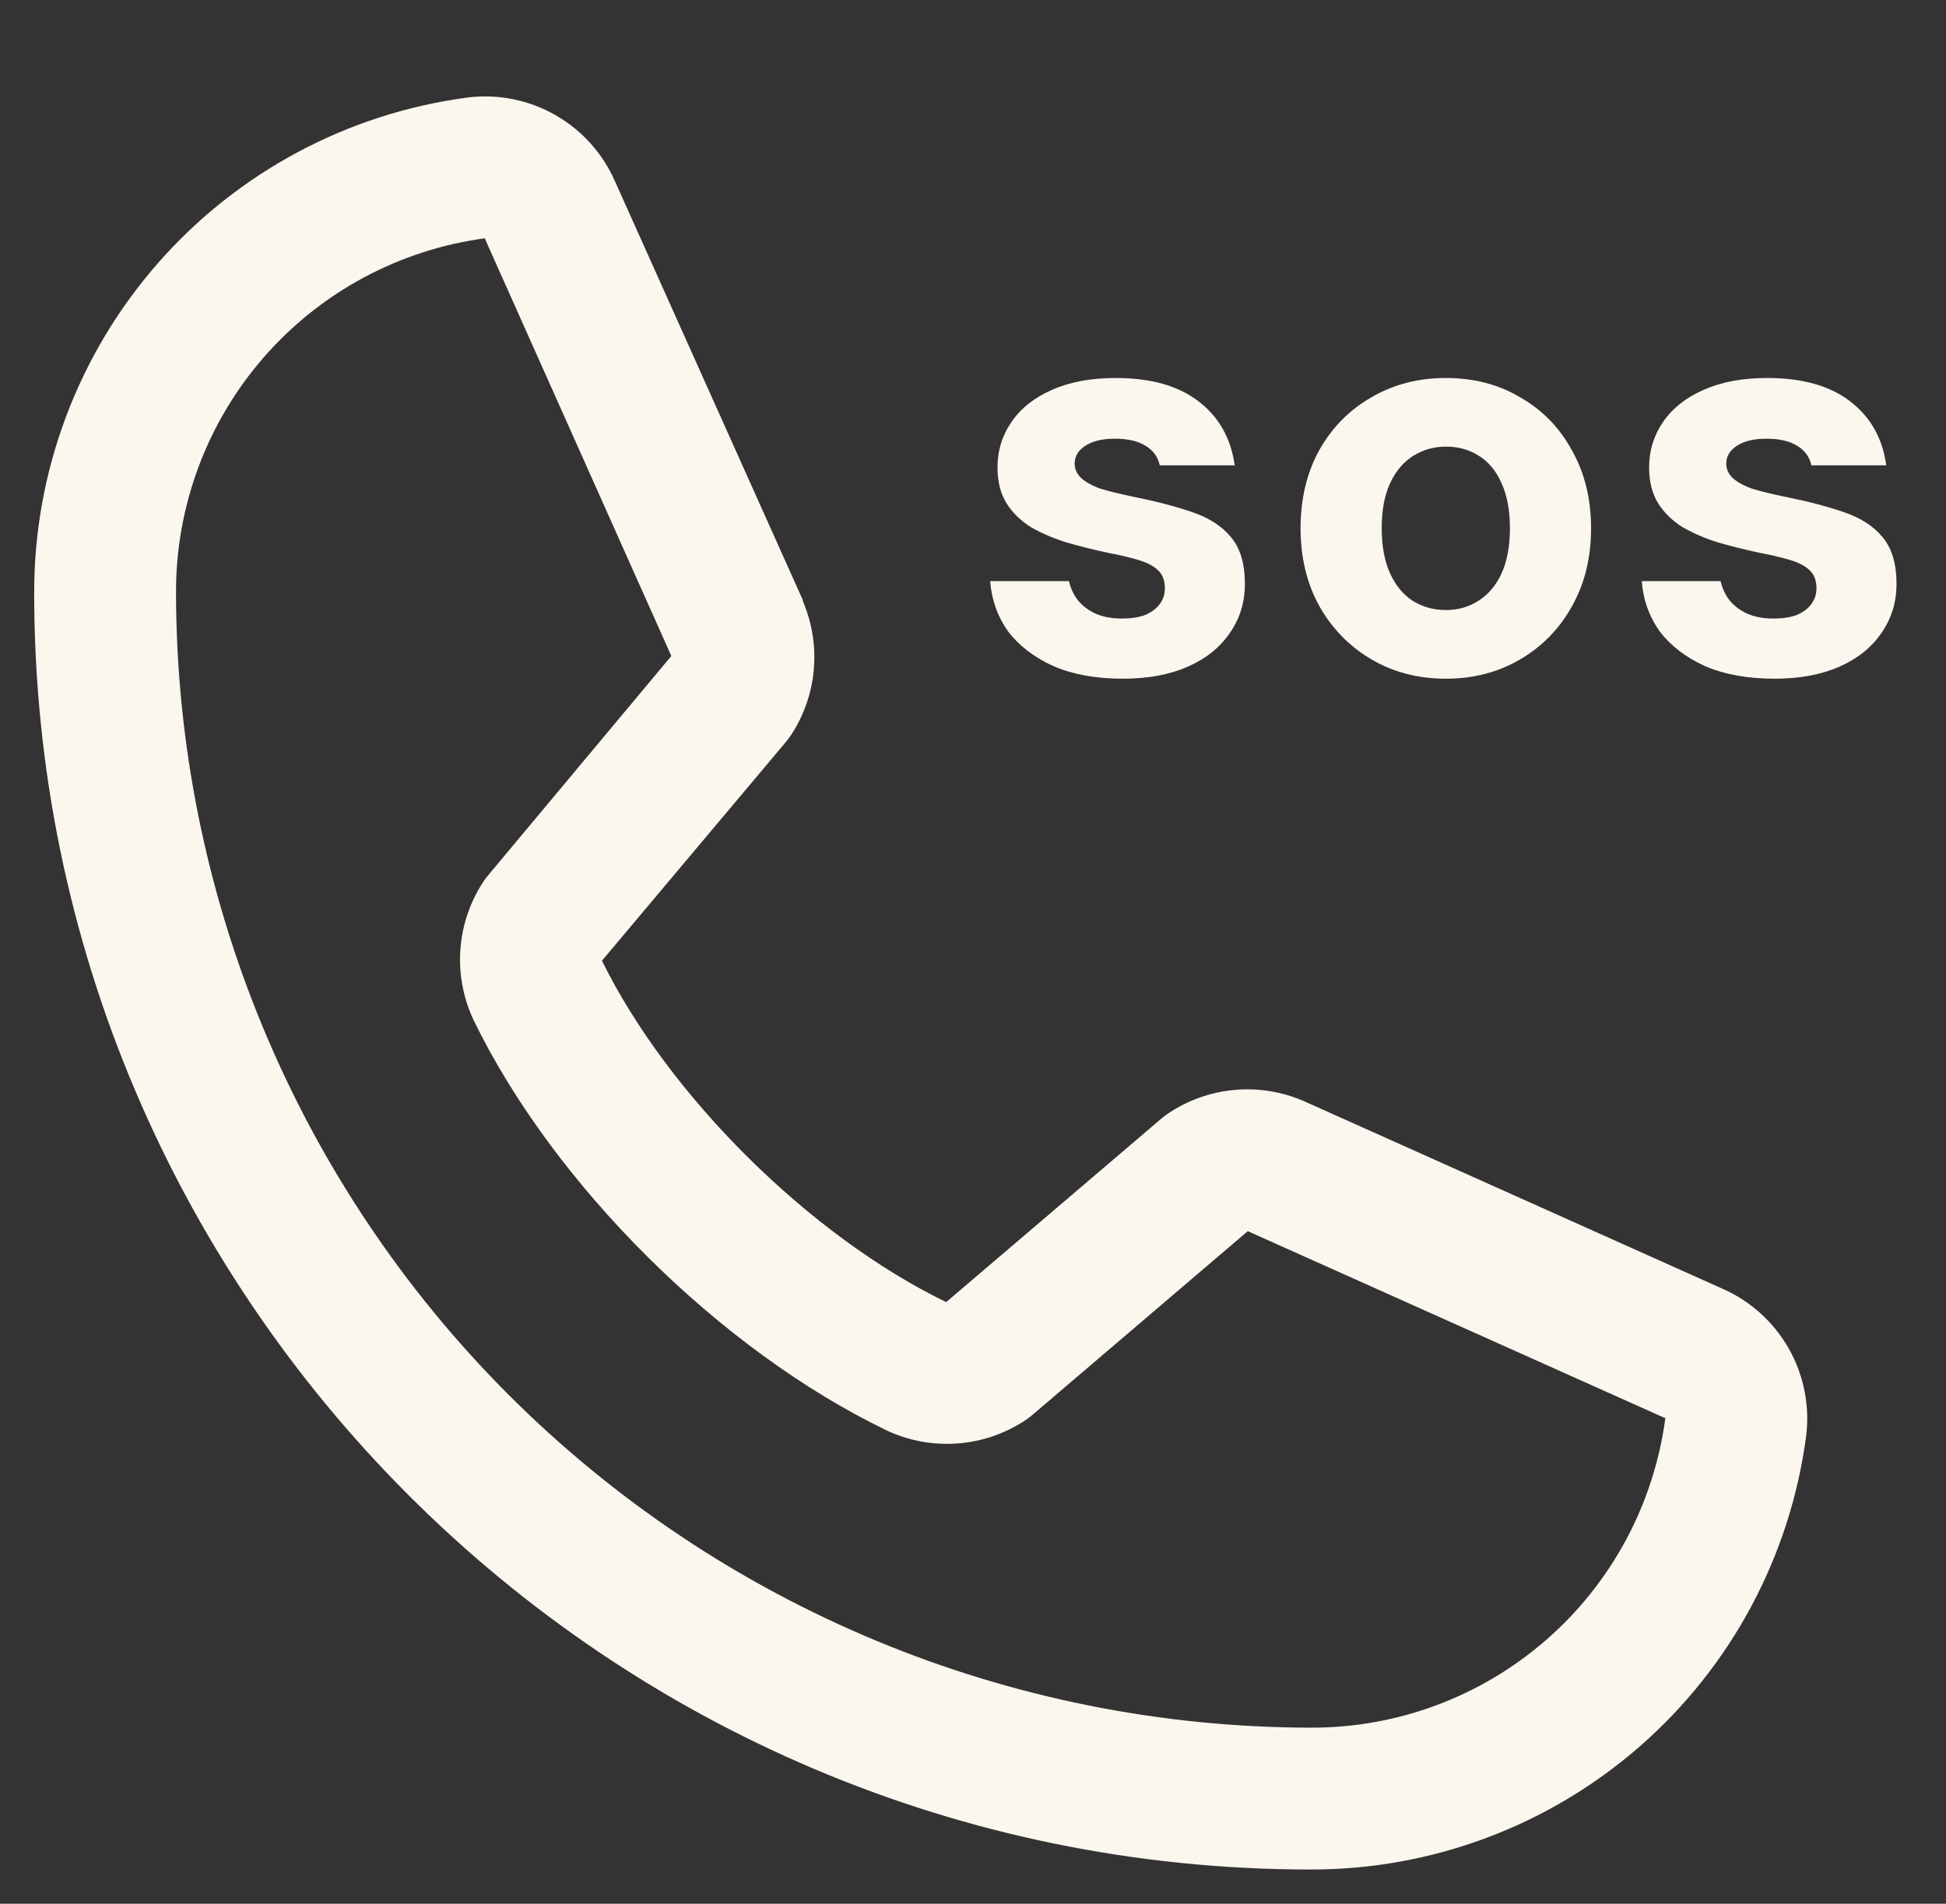 <svg width="46" height="45" viewBox="0 0 46 45" fill="none" xmlns="http://www.w3.org/2000/svg">
<rect x="0" y="0" width="46" height="45" fill="#333333" stroke="none"/>
<path d="M40.702 30.456L30.83 26.032L30.802 26.02C30.29 25.801 29.731 25.713 29.176 25.764C28.621 25.815 28.087 26.004 27.623 26.313C27.569 26.349 27.516 26.388 27.466 26.43L22.366 30.779C19.134 29.209 15.798 25.898 14.229 22.709L18.583 17.531C18.625 17.478 18.665 17.426 18.703 17.369C19.005 16.907 19.189 16.377 19.237 15.826C19.285 15.275 19.197 14.721 18.979 14.213V14.188L14.543 4.299C14.255 3.635 13.761 3.082 13.133 2.723C12.505 2.363 11.778 2.216 11.06 2.304C8.22 2.678 5.614 4.072 3.727 6.227C1.841 8.382 0.803 11.15 0.808 14.014C0.808 30.653 14.346 44.191 30.985 44.191C33.849 44.196 36.617 43.158 38.772 41.272C40.927 39.385 42.321 36.779 42.695 33.939C42.783 33.221 42.636 32.494 42.277 31.866C41.918 31.239 41.365 30.744 40.702 30.456ZM30.985 40.838C23.873 40.83 17.055 38.001 12.026 32.973C6.998 27.944 4.169 21.126 4.161 14.014C4.153 11.968 4.891 9.989 6.235 8.446C7.58 6.903 9.44 5.903 11.469 5.632C11.468 5.64 11.468 5.649 11.469 5.657L15.869 15.506L11.538 20.691C11.494 20.741 11.454 20.795 11.418 20.852C11.103 21.336 10.918 21.893 10.881 22.47C10.845 23.046 10.957 23.622 11.209 24.142C13.107 28.025 17.02 31.908 20.945 33.805C21.469 34.054 22.048 34.163 22.627 34.121C23.205 34.079 23.763 33.888 24.245 33.566C24.299 33.53 24.351 33.491 24.4 33.449L29.495 29.102L39.344 33.514C39.344 33.514 39.361 33.514 39.367 33.514C39.099 35.545 38.1 37.409 36.557 38.757C35.015 40.105 33.033 40.845 30.985 40.838Z" fill="#FBF7EF"/>
<path d="M26.543 16.043C25.909 16.043 25.363 15.944 24.907 15.748C24.451 15.542 24.093 15.269 23.834 14.93C23.584 14.581 23.441 14.183 23.405 13.736H25.269C25.305 13.897 25.372 14.044 25.471 14.178C25.578 14.313 25.716 14.42 25.886 14.5C26.065 14.581 26.275 14.621 26.517 14.621C26.749 14.621 26.941 14.59 27.093 14.527C27.245 14.456 27.357 14.366 27.429 14.259C27.5 14.152 27.536 14.036 27.536 13.91C27.536 13.723 27.482 13.579 27.375 13.481C27.277 13.383 27.125 13.302 26.919 13.24C26.713 13.177 26.467 13.119 26.181 13.065C25.851 12.994 25.529 12.913 25.216 12.824C24.903 12.726 24.621 12.605 24.371 12.462C24.129 12.31 23.937 12.122 23.794 11.899C23.651 11.666 23.579 11.384 23.579 11.054C23.579 10.651 23.691 10.289 23.915 9.967C24.138 9.645 24.456 9.395 24.867 9.216C25.287 9.028 25.788 8.935 26.369 8.935C27.201 8.935 27.853 9.118 28.327 9.484C28.81 9.851 29.096 10.356 29.186 11H27.415C27.37 10.794 27.254 10.638 27.067 10.53C26.888 10.423 26.651 10.37 26.356 10.37C26.052 10.37 25.815 10.428 25.645 10.544C25.484 10.651 25.403 10.79 25.403 10.96C25.403 11.085 25.453 11.197 25.551 11.295C25.658 11.393 25.81 11.478 26.007 11.55C26.213 11.612 26.467 11.675 26.771 11.738C27.308 11.845 27.773 11.966 28.166 12.1C28.569 12.234 28.877 12.431 29.092 12.69C29.315 12.949 29.427 13.32 29.427 13.803C29.427 14.241 29.306 14.63 29.065 14.97C28.832 15.31 28.502 15.573 28.072 15.761C27.643 15.949 27.134 16.043 26.543 16.043ZM34.176 16.043C33.524 16.043 32.938 15.891 32.42 15.587C31.901 15.283 31.49 14.863 31.186 14.326C30.891 13.79 30.743 13.177 30.743 12.489C30.743 11.791 30.891 11.174 31.186 10.638C31.49 10.101 31.901 9.686 32.42 9.391C32.938 9.087 33.524 8.935 34.176 8.935C34.838 8.935 35.424 9.087 35.933 9.391C36.452 9.686 36.859 10.101 37.154 10.638C37.458 11.174 37.61 11.791 37.61 12.489C37.61 13.186 37.458 13.803 37.154 14.339C36.859 14.867 36.452 15.283 35.933 15.587C35.415 15.891 34.829 16.043 34.176 16.043ZM34.176 14.42C34.463 14.42 34.717 14.348 34.941 14.205C35.173 14.062 35.357 13.848 35.491 13.562C35.625 13.267 35.692 12.909 35.692 12.489C35.692 12.059 35.625 11.702 35.491 11.416C35.366 11.13 35.187 10.915 34.954 10.772C34.731 10.629 34.472 10.557 34.176 10.557C33.899 10.557 33.645 10.629 33.412 10.772C33.18 10.915 32.996 11.13 32.862 11.416C32.728 11.702 32.661 12.059 32.661 12.489C32.661 12.909 32.728 13.267 32.862 13.562C32.996 13.848 33.175 14.062 33.399 14.205C33.631 14.348 33.89 14.42 34.176 14.42ZM41.946 16.043C41.311 16.043 40.766 15.944 40.31 15.748C39.854 15.542 39.496 15.269 39.237 14.93C38.986 14.581 38.843 14.183 38.808 13.736H40.672C40.708 13.897 40.775 14.044 40.873 14.178C40.98 14.313 41.119 14.42 41.289 14.5C41.468 14.581 41.678 14.621 41.919 14.621C42.152 14.621 42.344 14.59 42.496 14.527C42.648 14.456 42.76 14.366 42.831 14.259C42.903 14.152 42.938 14.036 42.938 13.91C42.938 13.723 42.885 13.579 42.778 13.481C42.679 13.383 42.527 13.302 42.322 13.24C42.116 13.177 41.87 13.119 41.584 13.065C41.253 12.994 40.931 12.913 40.618 12.824C40.305 12.726 40.024 12.605 39.773 12.462C39.532 12.31 39.34 12.122 39.197 11.899C39.053 11.666 38.982 11.384 38.982 11.054C38.982 10.651 39.094 10.289 39.317 9.967C39.541 9.645 39.858 9.395 40.27 9.216C40.69 9.028 41.191 8.935 41.772 8.935C42.603 8.935 43.256 9.118 43.73 9.484C44.213 9.851 44.499 10.356 44.588 11H42.818C42.773 10.794 42.657 10.638 42.469 10.53C42.29 10.423 42.053 10.37 41.758 10.37C41.454 10.37 41.217 10.428 41.047 10.544C40.886 10.651 40.806 10.79 40.806 10.96C40.806 11.085 40.855 11.197 40.953 11.295C41.061 11.393 41.213 11.478 41.41 11.55C41.615 11.612 41.87 11.675 42.174 11.738C42.711 11.845 43.175 11.966 43.569 12.1C43.971 12.234 44.28 12.431 44.494 12.69C44.718 12.949 44.83 13.32 44.83 13.803C44.83 14.241 44.709 14.63 44.467 14.97C44.235 15.31 43.904 15.573 43.475 15.761C43.046 15.949 42.536 16.043 41.946 16.043Z" fill="#FBF7EF"/>
</svg>
